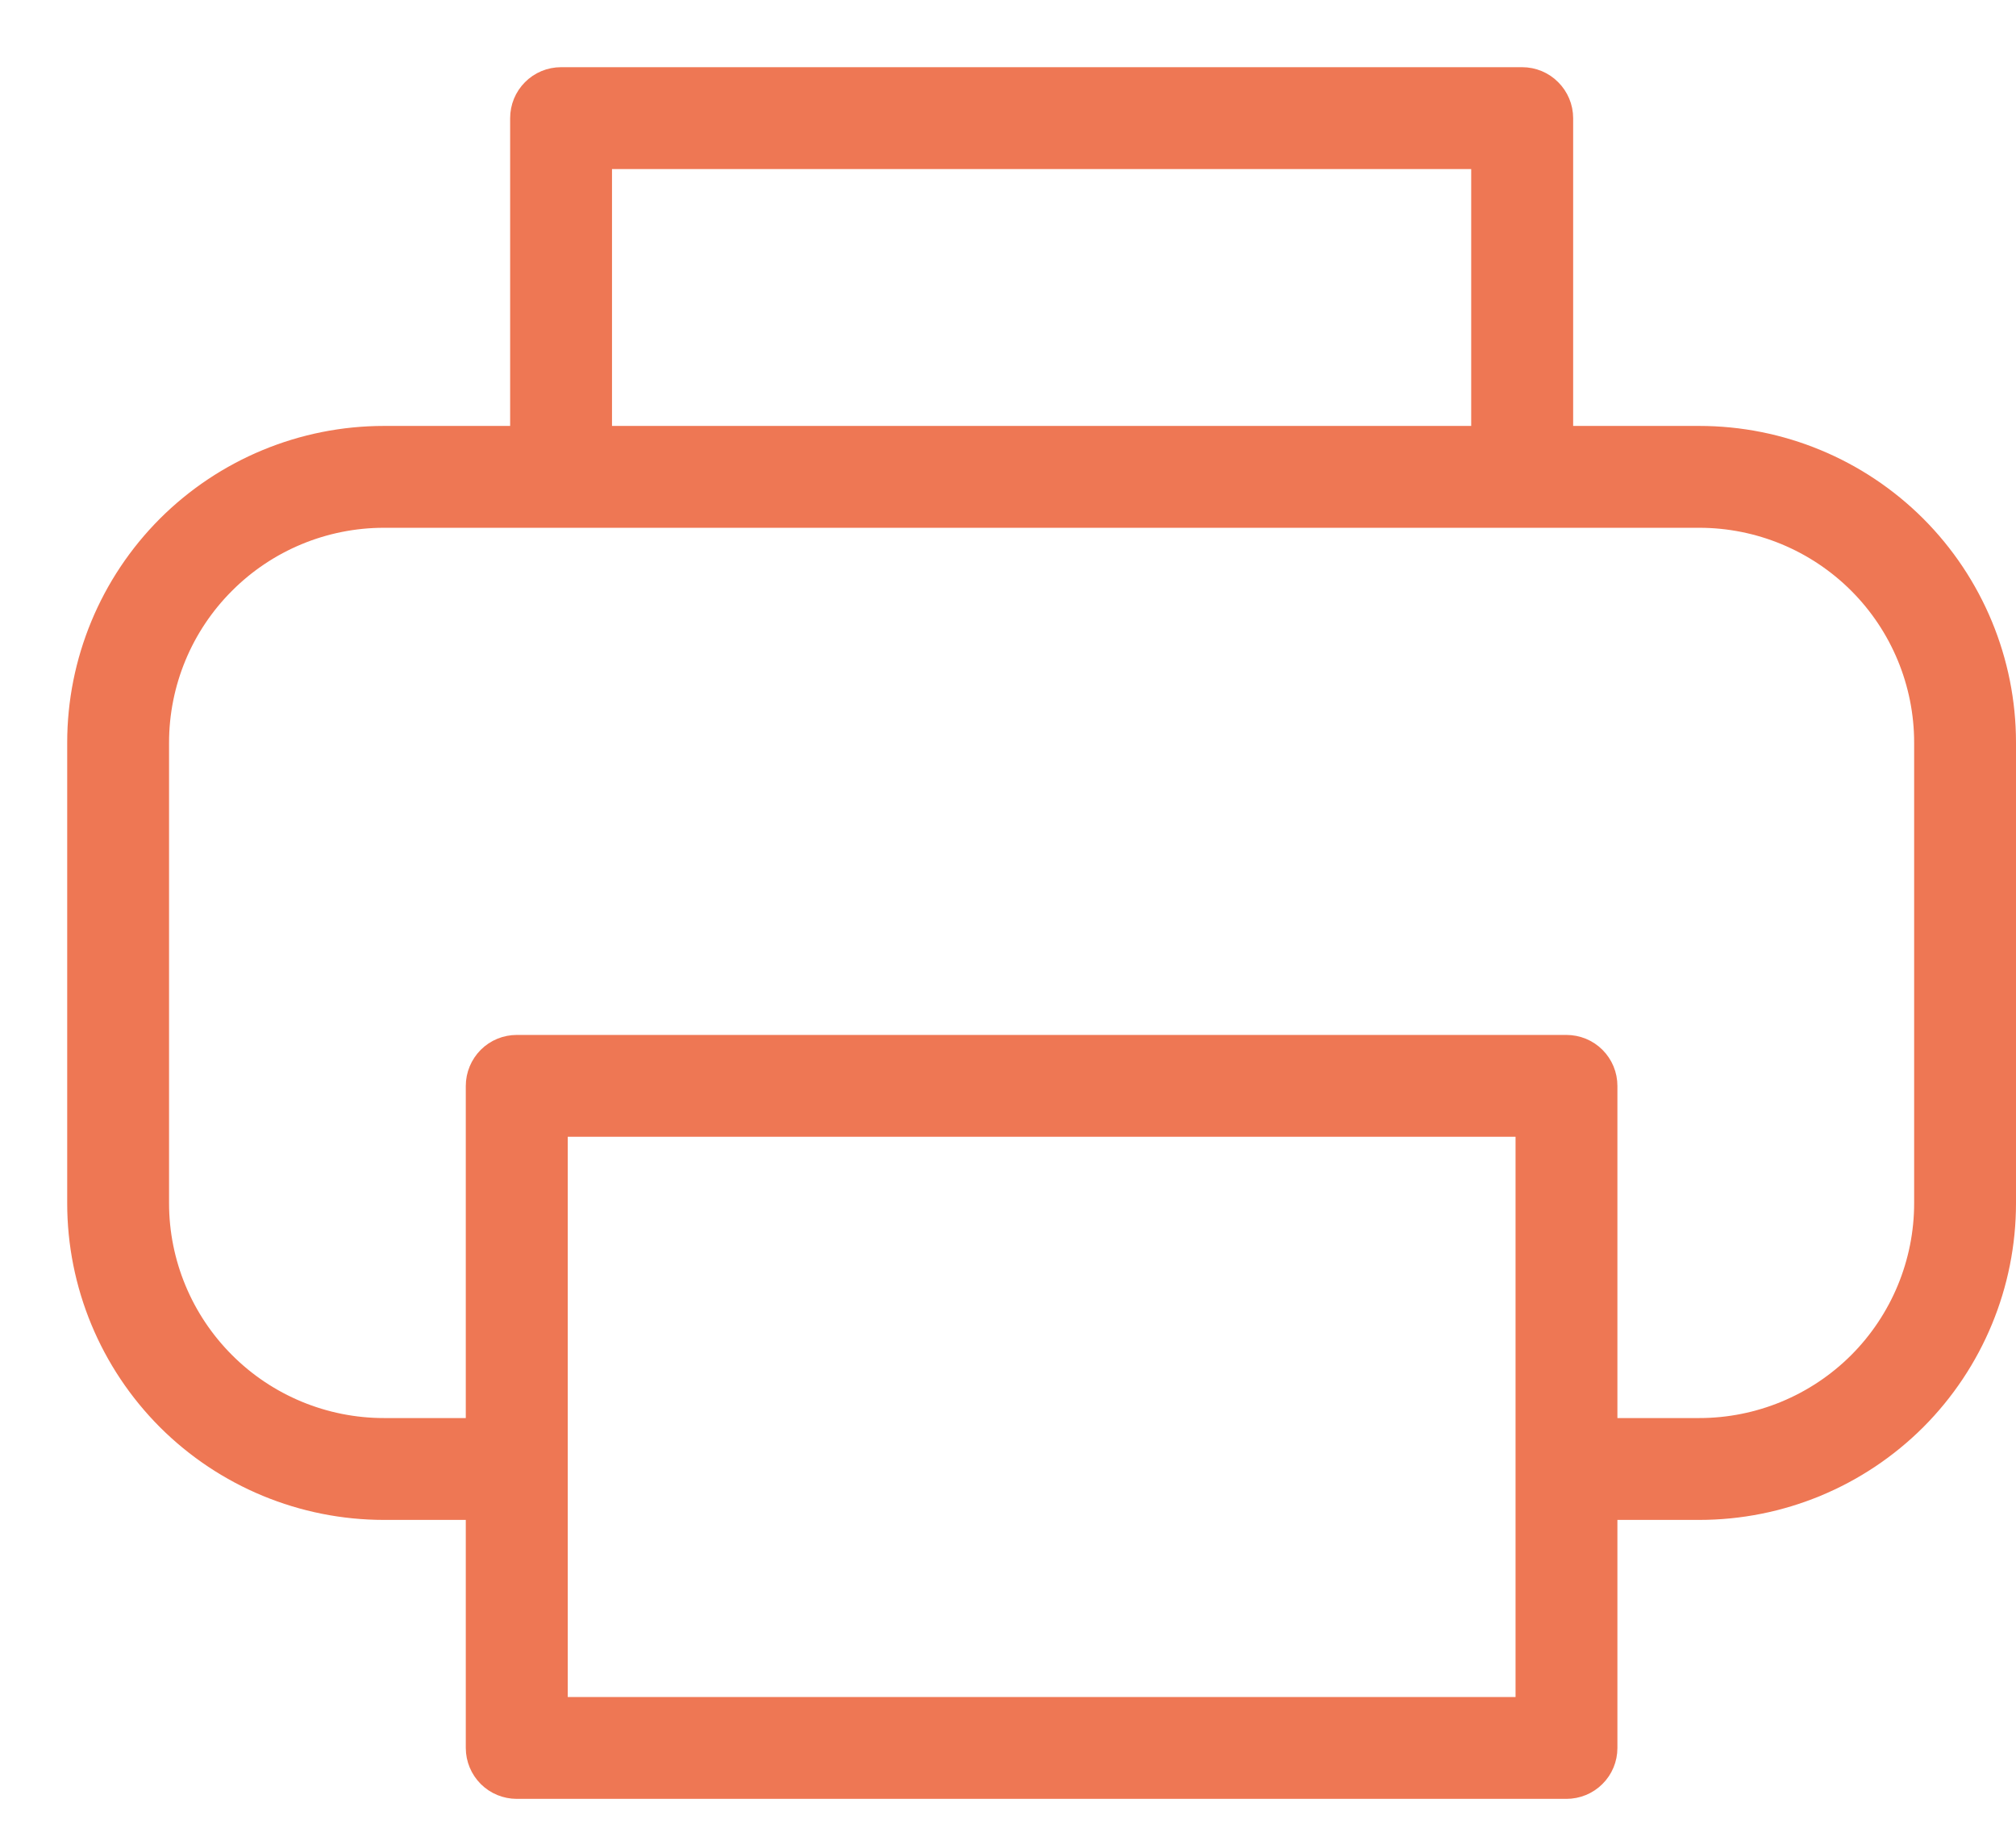 <svg width="21" height="19" viewBox="0 0 21 19" fill="none" xmlns="http://www.w3.org/2000/svg">
<path d="M5.383 18.439H16.317C16.378 18.439 16.437 18.415 16.48 18.372C16.524 18.329 16.548 18.27 16.548 18.209V15.533H17.701C18.497 15.533 19.259 15.217 19.822 14.655C20.384 14.092 20.7 13.329 20.7 12.534V7.736C20.7 6.941 20.384 6.178 19.822 5.615C19.259 5.053 18.497 4.737 17.701 4.737H16.087V1.231C16.087 1.169 16.062 1.111 16.019 1.068C15.976 1.024 15.917 1 15.856 1H5.844C5.783 1 5.724 1.024 5.681 1.068C5.638 1.111 5.614 1.169 5.614 1.231V4.737H3.999C3.204 4.737 2.441 5.053 1.878 5.615C1.316 6.178 1 6.941 1 7.736V12.534C1 13.329 1.316 14.092 1.878 14.655C2.441 15.217 3.204 15.533 3.999 15.533H5.152V18.209C5.152 18.27 5.177 18.329 5.22 18.372C5.263 18.415 5.322 18.439 5.383 18.439ZM16.087 17.978H5.614V11.542H16.087V17.978ZM6.075 1.461H15.625V4.737H6.075V1.461ZM3.999 15.072C3.326 15.072 2.68 14.804 2.205 14.328C1.729 13.852 1.461 13.207 1.461 12.534V7.736C1.461 7.063 1.729 6.417 2.205 5.942C2.68 5.466 3.326 5.198 3.999 5.198H17.701C18.374 5.198 19.02 5.466 19.496 5.942C19.971 6.417 20.239 7.063 20.239 7.736V12.534C20.239 13.207 19.971 13.852 19.496 14.328C19.02 14.804 18.374 15.072 17.701 15.072H16.548V11.312C16.548 11.25 16.524 11.192 16.48 11.148C16.437 11.105 16.378 11.081 16.317 11.081H5.383C5.322 11.081 5.263 11.105 5.22 11.148C5.177 11.192 5.152 11.25 5.152 11.312V15.072H3.999Z" fill="#EE7754" stroke="#EE7754" stroke-width="0.6"/>
</svg>
